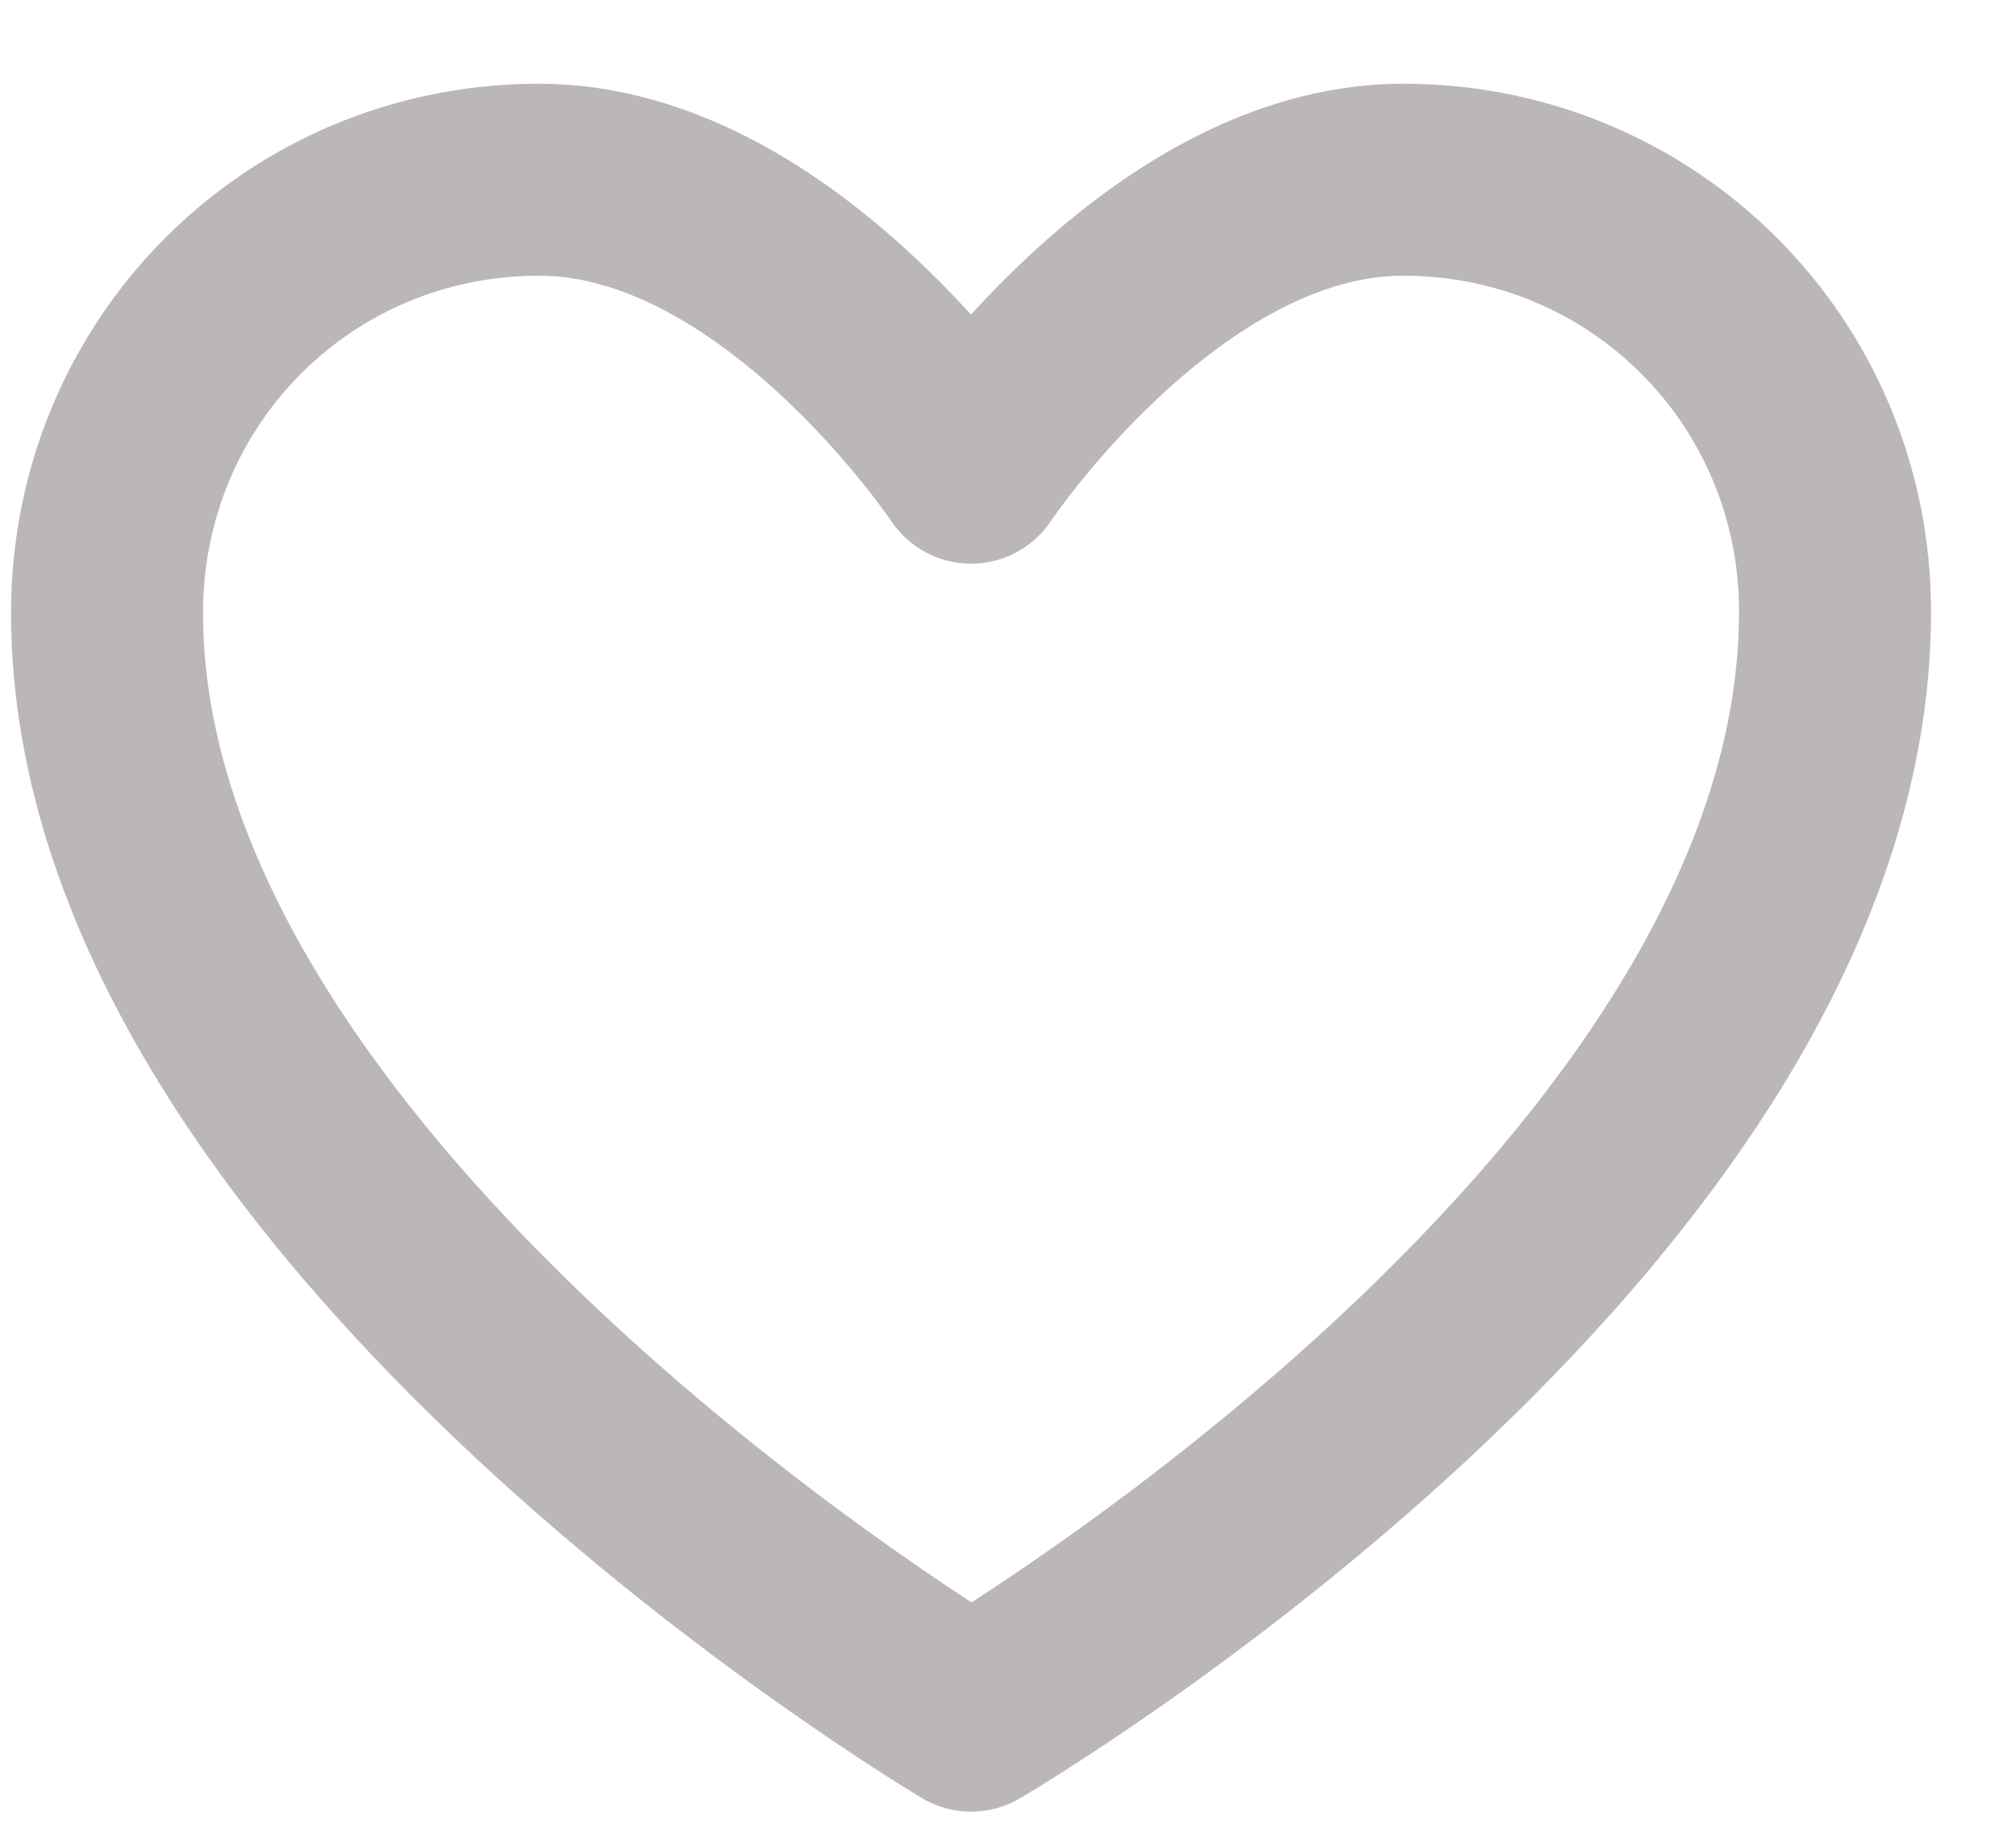 <svg width="21" height="19" viewBox="0 0 21 19" fill="none" xmlns="http://www.w3.org/2000/svg">
<path fill-rule="evenodd" clip-rule="evenodd" d="M19.115 6.372C19.115 12.617 10.116 17.872 10.116 17.872C10.116 17.872 1.115 12.539 1.115 6.385C1.115 3.872 3.115 1.872 5.615 1.872C8.115 1.872 10.115 4.872 10.115 4.872C10.115 4.872 12.115 1.872 14.615 1.872C17.115 1.872 19.115 3.872 19.115 6.372Z" stroke="#BCB7B7" stroke-width="2" stroke-linecap="round" stroke-linejoin="round"/>
</svg>
